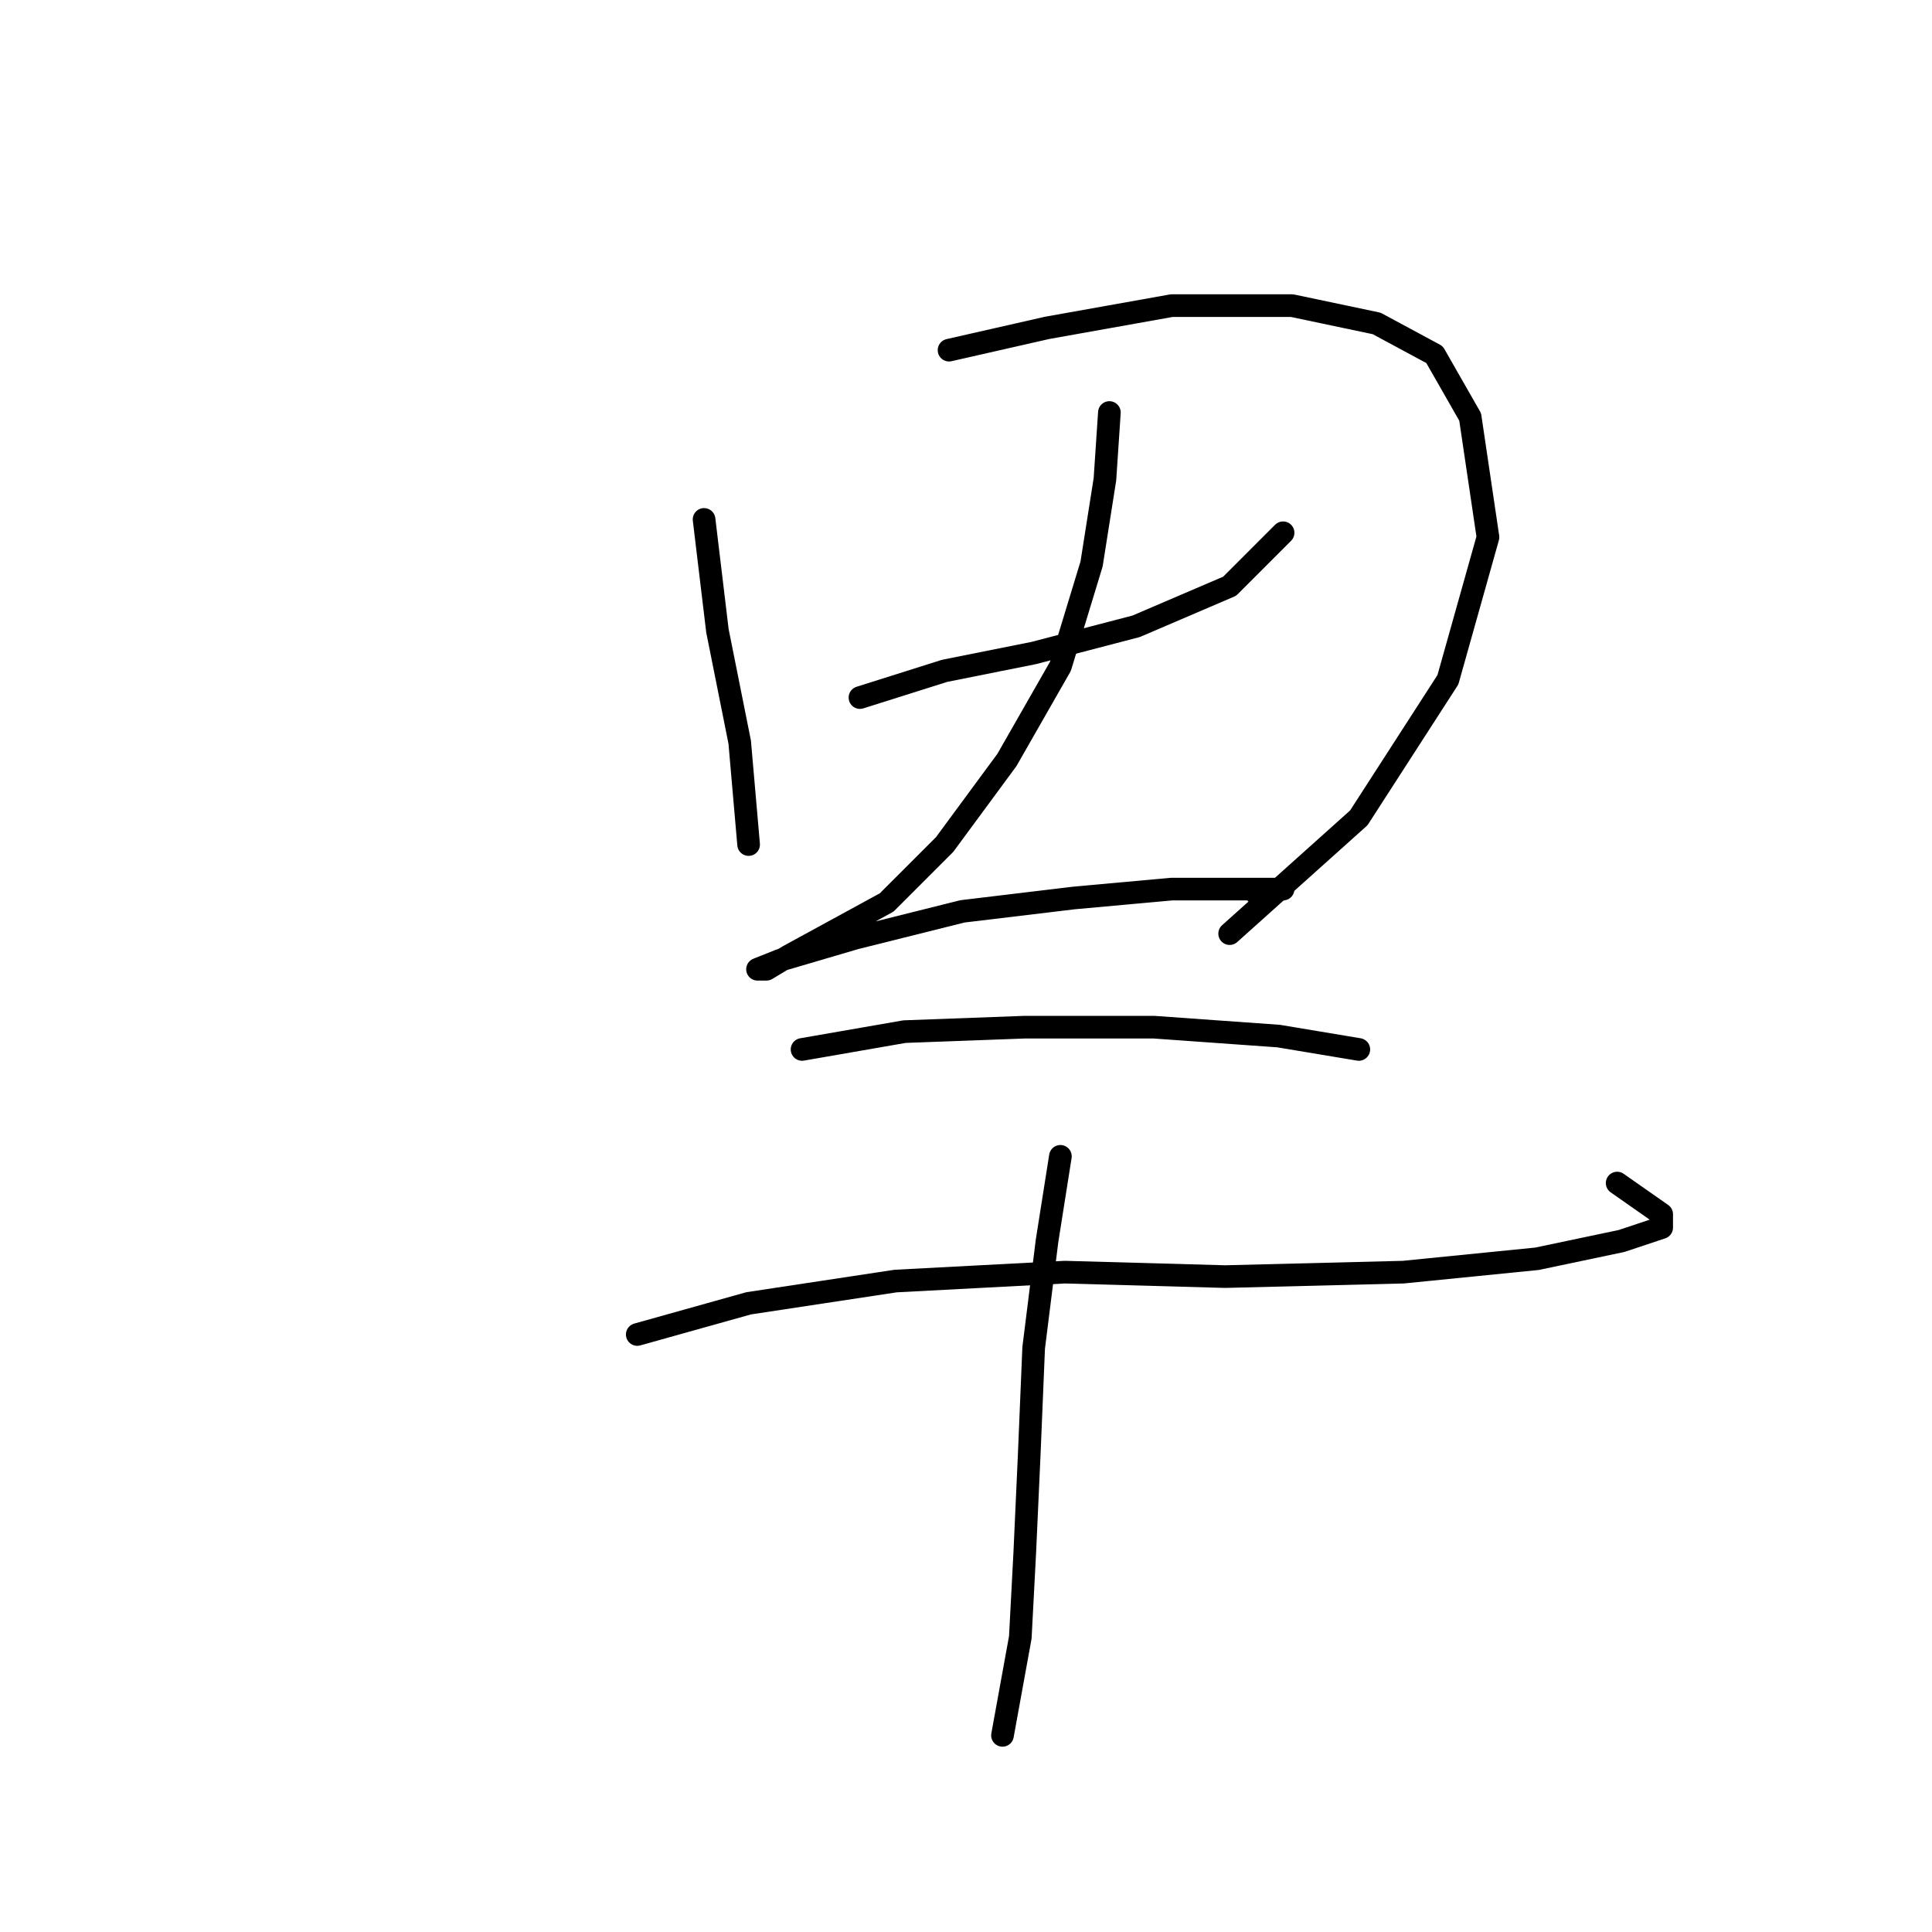 <?xml version="1.0" standalone="no"?>
    <svg width="256" height="256" xmlns="http://www.w3.org/2000/svg" version="1.1">
    <polyline stroke="black" stroke-width="3" stroke-linecap="round" fill="transparent" stroke-linejoin="round" points="93.293 68.825 95.063 83.579 98.014 98.334 99.195 111.908 99.195 111.908 " />
        <polyline stroke="black" stroke-width="3" stroke-linecap="round" fill="transparent" stroke-linejoin="round" points="125.753 46.398 138.737 43.447 155.262 40.496 171.197 40.496 182.411 42.857 190.083 46.988 194.805 55.25 197.165 71.185 191.854 90.071 180.05 108.367 162.935 123.712 162.935 123.712 " />
        <polyline stroke="black" stroke-width="3" stroke-linecap="round" fill="transparent" stroke-linejoin="round" points="113.949 92.432 125.163 88.891 136.966 86.53 150.541 82.989 162.935 77.677 170.017 70.595 170.017 70.595 " />
        <polyline stroke="black" stroke-width="3" stroke-linecap="round" fill="transparent" stroke-linejoin="round" points="147 54.66 146.409 63.513 144.639 74.727 140.508 88.301 133.425 100.695 125.163 111.908 117.49 119.581 104.506 126.663 101.555 128.433 100.375 128.433 103.326 127.253 113.359 124.302 127.524 120.761 142.278 118.99 155.262 117.81 163.525 117.81 168.836 117.81 170.017 117.81 166.476 118.4 166.476 118.4 " />
        <polyline stroke="black" stroke-width="3" stroke-linecap="round" fill="transparent" stroke-linejoin="round" points="106.277 139.057 119.851 136.696 135.786 136.106 152.901 136.106 169.427 137.286 180.05 139.057 180.05 139.057 " />
        <polyline stroke="black" stroke-width="3" stroke-linecap="round" fill="transparent" stroke-linejoin="round" points="84.44 176.828 99.195 172.697 118.671 169.746 141.098 168.566 162.344 169.156 185.952 168.566 203.657 166.795 214.871 164.435 220.182 162.664 220.182 160.894 214.281 156.762 214.281 156.762 " />
        <polyline stroke="black" stroke-width="3" stroke-linecap="round" fill="transparent" stroke-linejoin="round" points="140.508 153.221 138.737 164.435 136.966 178.599 136.376 192.763 135.786 205.748 135.196 216.961 132.835 229.945 132.835 229.945 " />
        </svg>